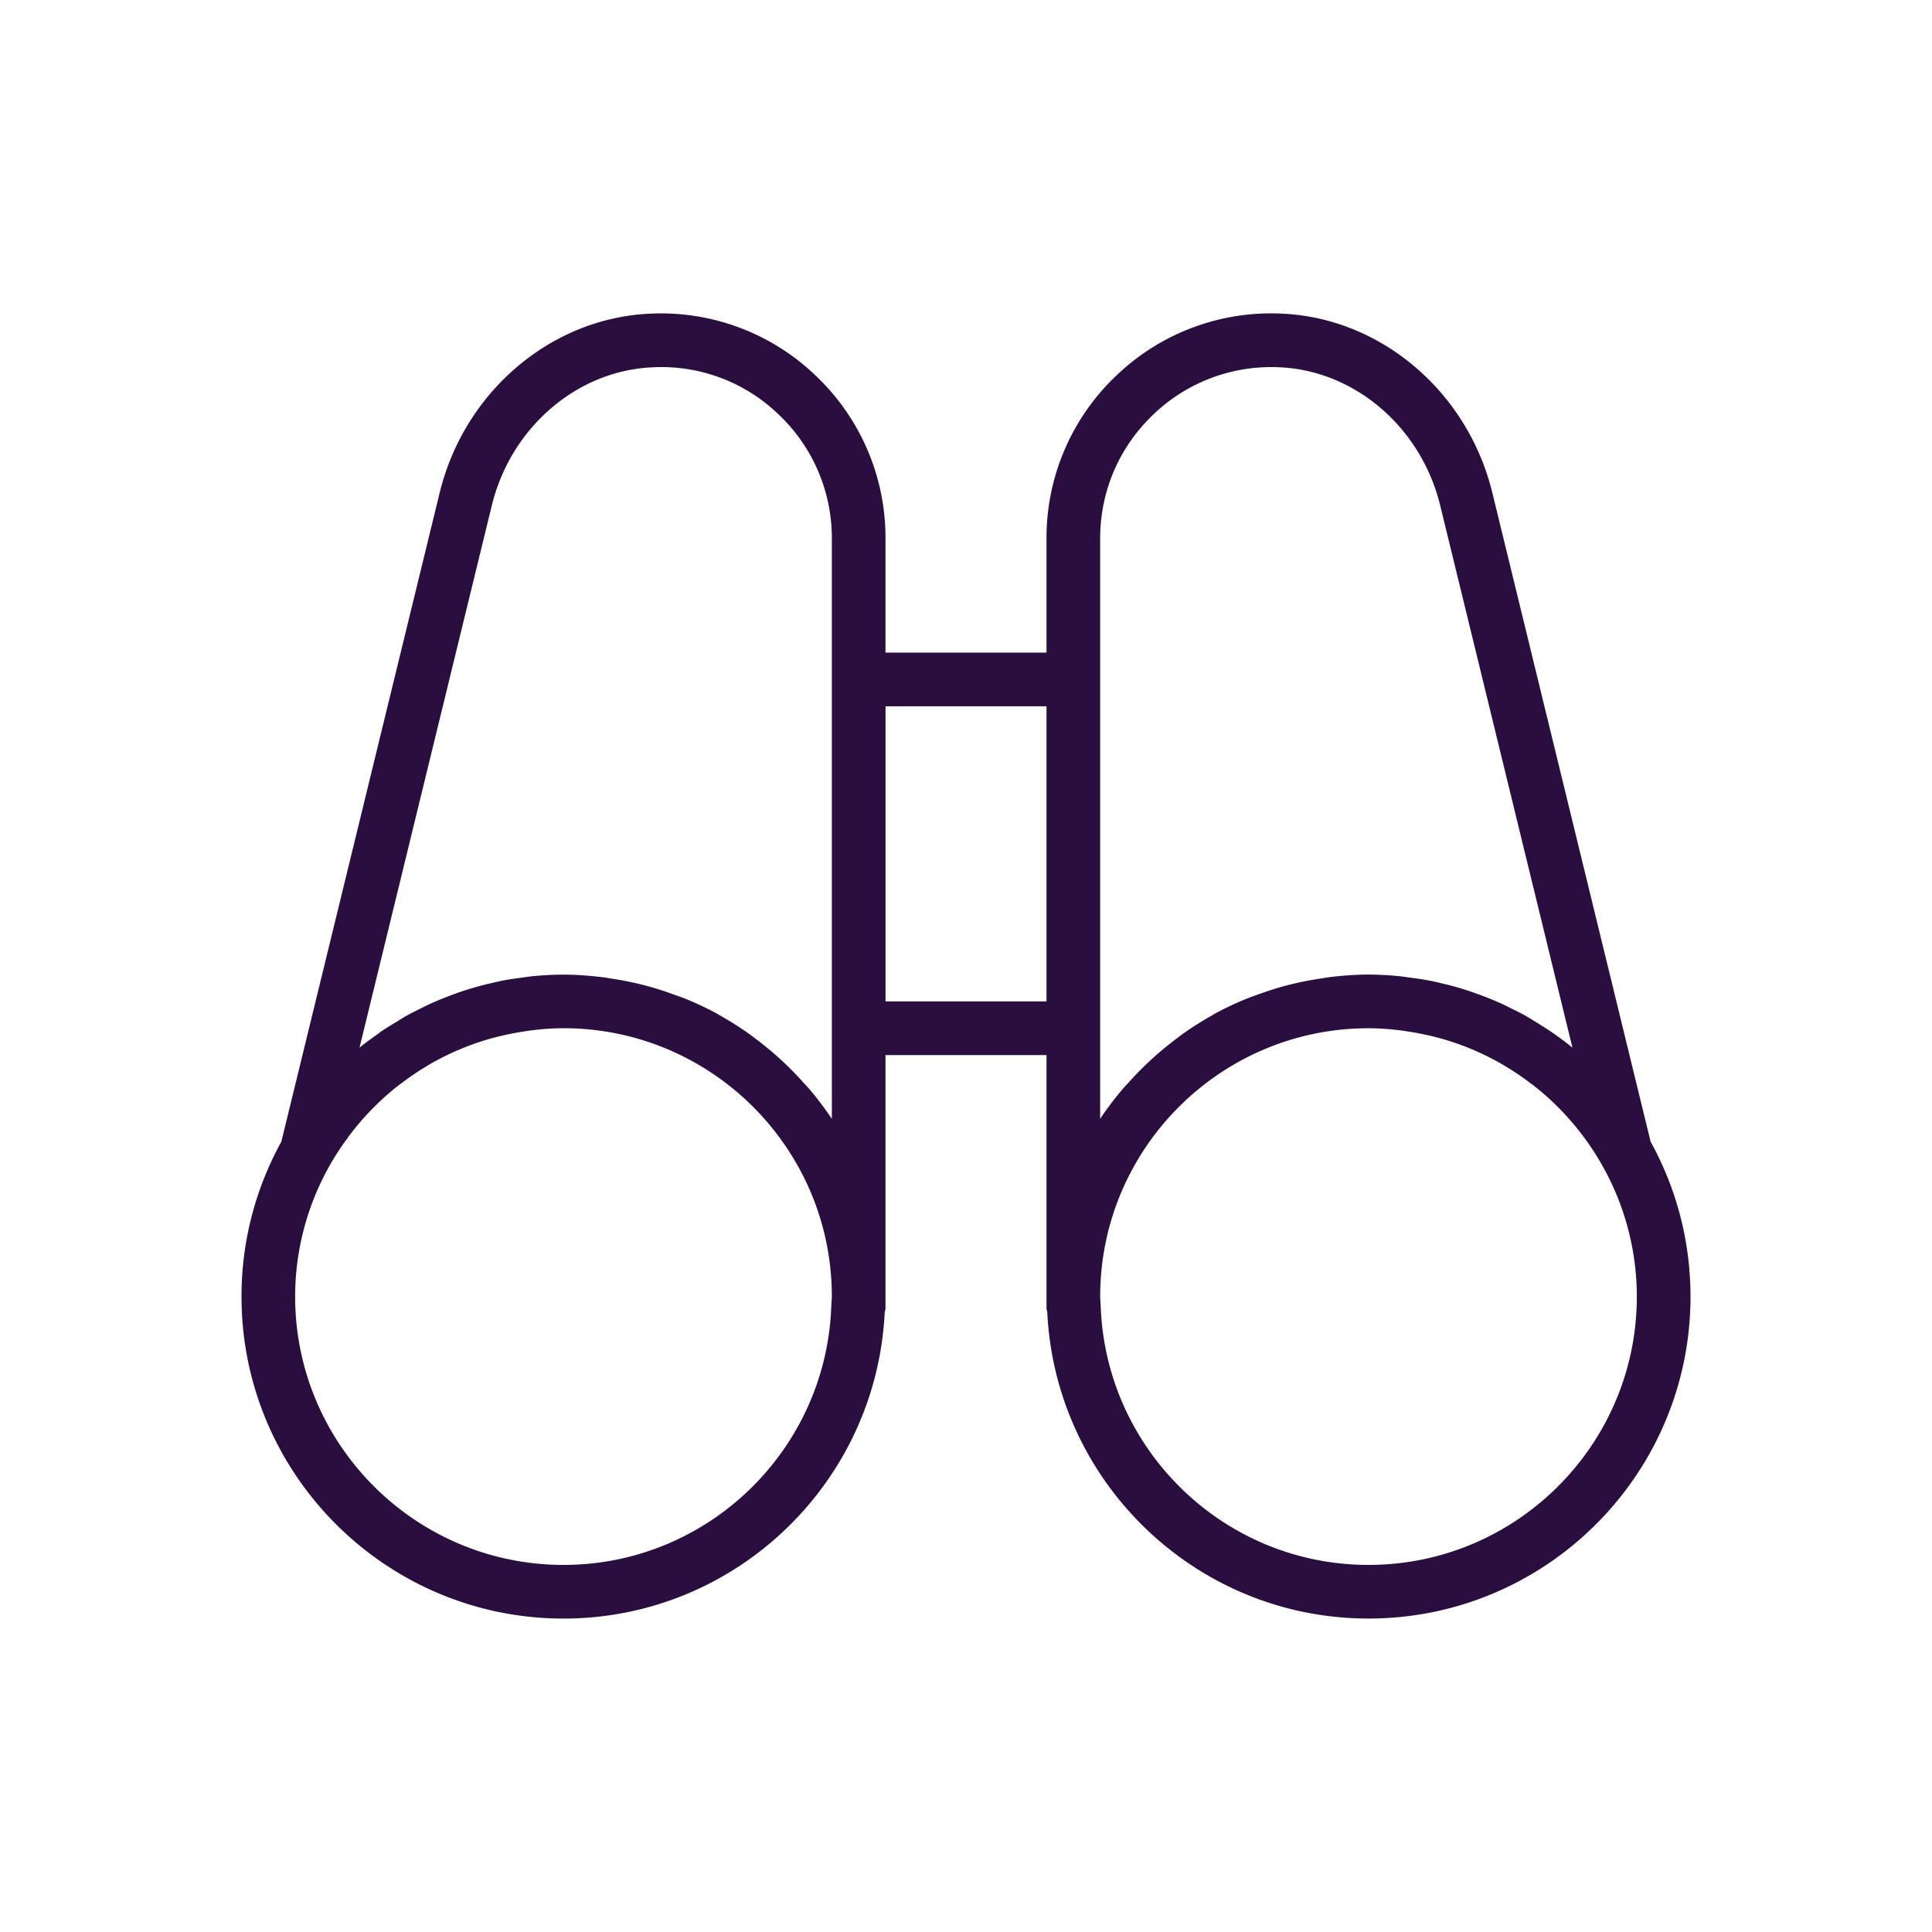 <svg xmlns="http://www.w3.org/2000/svg" width="64" height="64" viewBox="0 0 64 64">
    <g fill="none" fill-rule="evenodd">
        <path fill="#2A0E3F" fill-rule="nonzero" d="M54.678 37.818l-5.242-21.493c-.816-3.346-3.68-5.787-6.964-5.935a7.404 7.404 0 0 0-5.5 2.059 7.398 7.398 0 0 0-2.305 5.394v3.775h-5.334v-3.775a7.395 7.395 0 0 0-2.305-5.393 7.396 7.396 0 0 0-5.5-2.059c-3.284.148-6.148 2.589-6.964 5.935L9.32 37.82A10.597 10.597 0 0 0 8 42.95c0 5.882 4.785 10.667 10.667 10.667 5.705 0 10.365-4.506 10.64-10.144.007-.045.026-.085.026-.13v-8.392h5.334v8.391c0 .044.02.082.025.124.272 5.641 4.934 10.15 10.641 10.15C51.215 53.618 56 48.834 56 42.952c0-1.86-.48-3.609-1.322-5.133zM18.667 51.84c-4.902 0-8.89-3.988-8.89-8.889a8.82 8.82 0 0 1 1.736-5.253c.047-.064.093-.128.142-.19a8.954 8.954 0 0 1 1.52-1.533c.05-.04.103-.076.154-.115.249-.188.507-.363.774-.523.048-.03.095-.06.144-.088a8.902 8.902 0 0 1 2.004-.845c.07-.02.143-.038.215-.056a8.81 8.81 0 0 1 .849-.173c.089-.014.177-.03.266-.04.359-.045.72-.074 1.086-.074 4.901 0 8.889 3.988 8.889 8.89 0 .07-.01.138-.011.208l-.009.147v.005c-.19 4.734-4.09 8.529-8.87 8.529zm8.157-15.748c-.07-.082-.145-.158-.217-.238a10.403 10.403 0 0 0-.899-.893c-.204-.18-.416-.352-.633-.517-.102-.076-.201-.155-.305-.228-.286-.2-.58-.387-.886-.558-.04-.022-.077-.05-.117-.071-.347-.19-.706-.356-1.074-.507-.108-.044-.22-.08-.33-.12a10.615 10.615 0 0 0-1.224-.373c-.278-.066-.559-.12-.844-.163-.126-.02-.251-.044-.38-.058-.41-.048-.825-.08-1.248-.08-.338 0-.674.019-1.007.05-.136.013-.27.036-.405.054-.19.026-.378.05-.564.086-.168.032-.333.072-.497.11a10.513 10.513 0 0 0-.97.28 12.895 12.895 0 0 0-.911.358c-.11.049-.216.103-.324.156-.18.09-.361.177-.537.276-.098.055-.192.117-.288.176-.177.107-.355.212-.525.328-.044.03-.085.066-.13.097-.203.145-.407.29-.6.449l4.382-17.958c.63-2.585 2.817-4.468 5.317-4.58a5.584 5.584 0 0 1 4.191 1.568 5.63 5.63 0 0 1 1.757 4.107V37.06c-.008-.01-.016-.018-.023-.029a10.6 10.6 0 0 0-.709-.939zm2.51-2.919v-9.777h5.333v9.777h-5.334zm7.11 3.887V17.843c0-1.567.624-3.025 1.757-4.108a5.637 5.637 0 0 1 4.191-1.568c2.5.113 4.687 1.996 5.317 4.58l4.38 17.957c-.4-.328-.83-.619-1.274-.886-.089-.054-.175-.11-.265-.161-.178-.101-.363-.191-.548-.282-.104-.05-.206-.103-.312-.15-.18-.081-.364-.155-.55-.226a11 11 0 0 0-.897-.301c-.144-.041-.29-.078-.435-.112-.165-.04-.33-.08-.499-.11-.185-.036-.374-.06-.563-.087-.135-.017-.27-.04-.406-.053a10.505 10.505 0 0 0-1.007-.052c-.423 0-.839.032-1.249.08-.128.016-.252.039-.38.058a10.547 10.547 0 0 0-1.248.267c-.278.078-.55.169-.819.268-.11.041-.222.077-.33.121-.368.151-.728.318-1.074.507-.04.022-.077.049-.117.071-.305.172-.6.358-.886.558-.104.073-.203.151-.305.229a10.702 10.702 0 0 0-1.532 1.41c-.072.08-.148.156-.217.238-.252.3-.49.611-.71.938-.006.013-.014.022-.022.031zm8.89 14.78c-4.78 0-8.68-3.795-8.87-8.528v-.005l-.009-.147c-.002-.07-.01-.138-.01-.209 0-4.901 3.987-8.889 8.888-8.889.366 0 .727.029 1.086.074.09.01.177.027.266.04.287.045.571.102.85.174.071.019.143.035.213.055.703.2 1.376.484 2.006.847.047.027.092.056.14.084.269.162.53.338.78.528.05.037.1.072.148.11a8.89 8.89 0 0 1 1.526 1.538 8.74 8.74 0 0 1 .677 1.004 8.823 8.823 0 0 1 1.197 4.435c0 4.901-3.987 8.889-8.889 8.889z"/>
        <path d="M0 0h64v64H0z"/>
    </g>
</svg>
